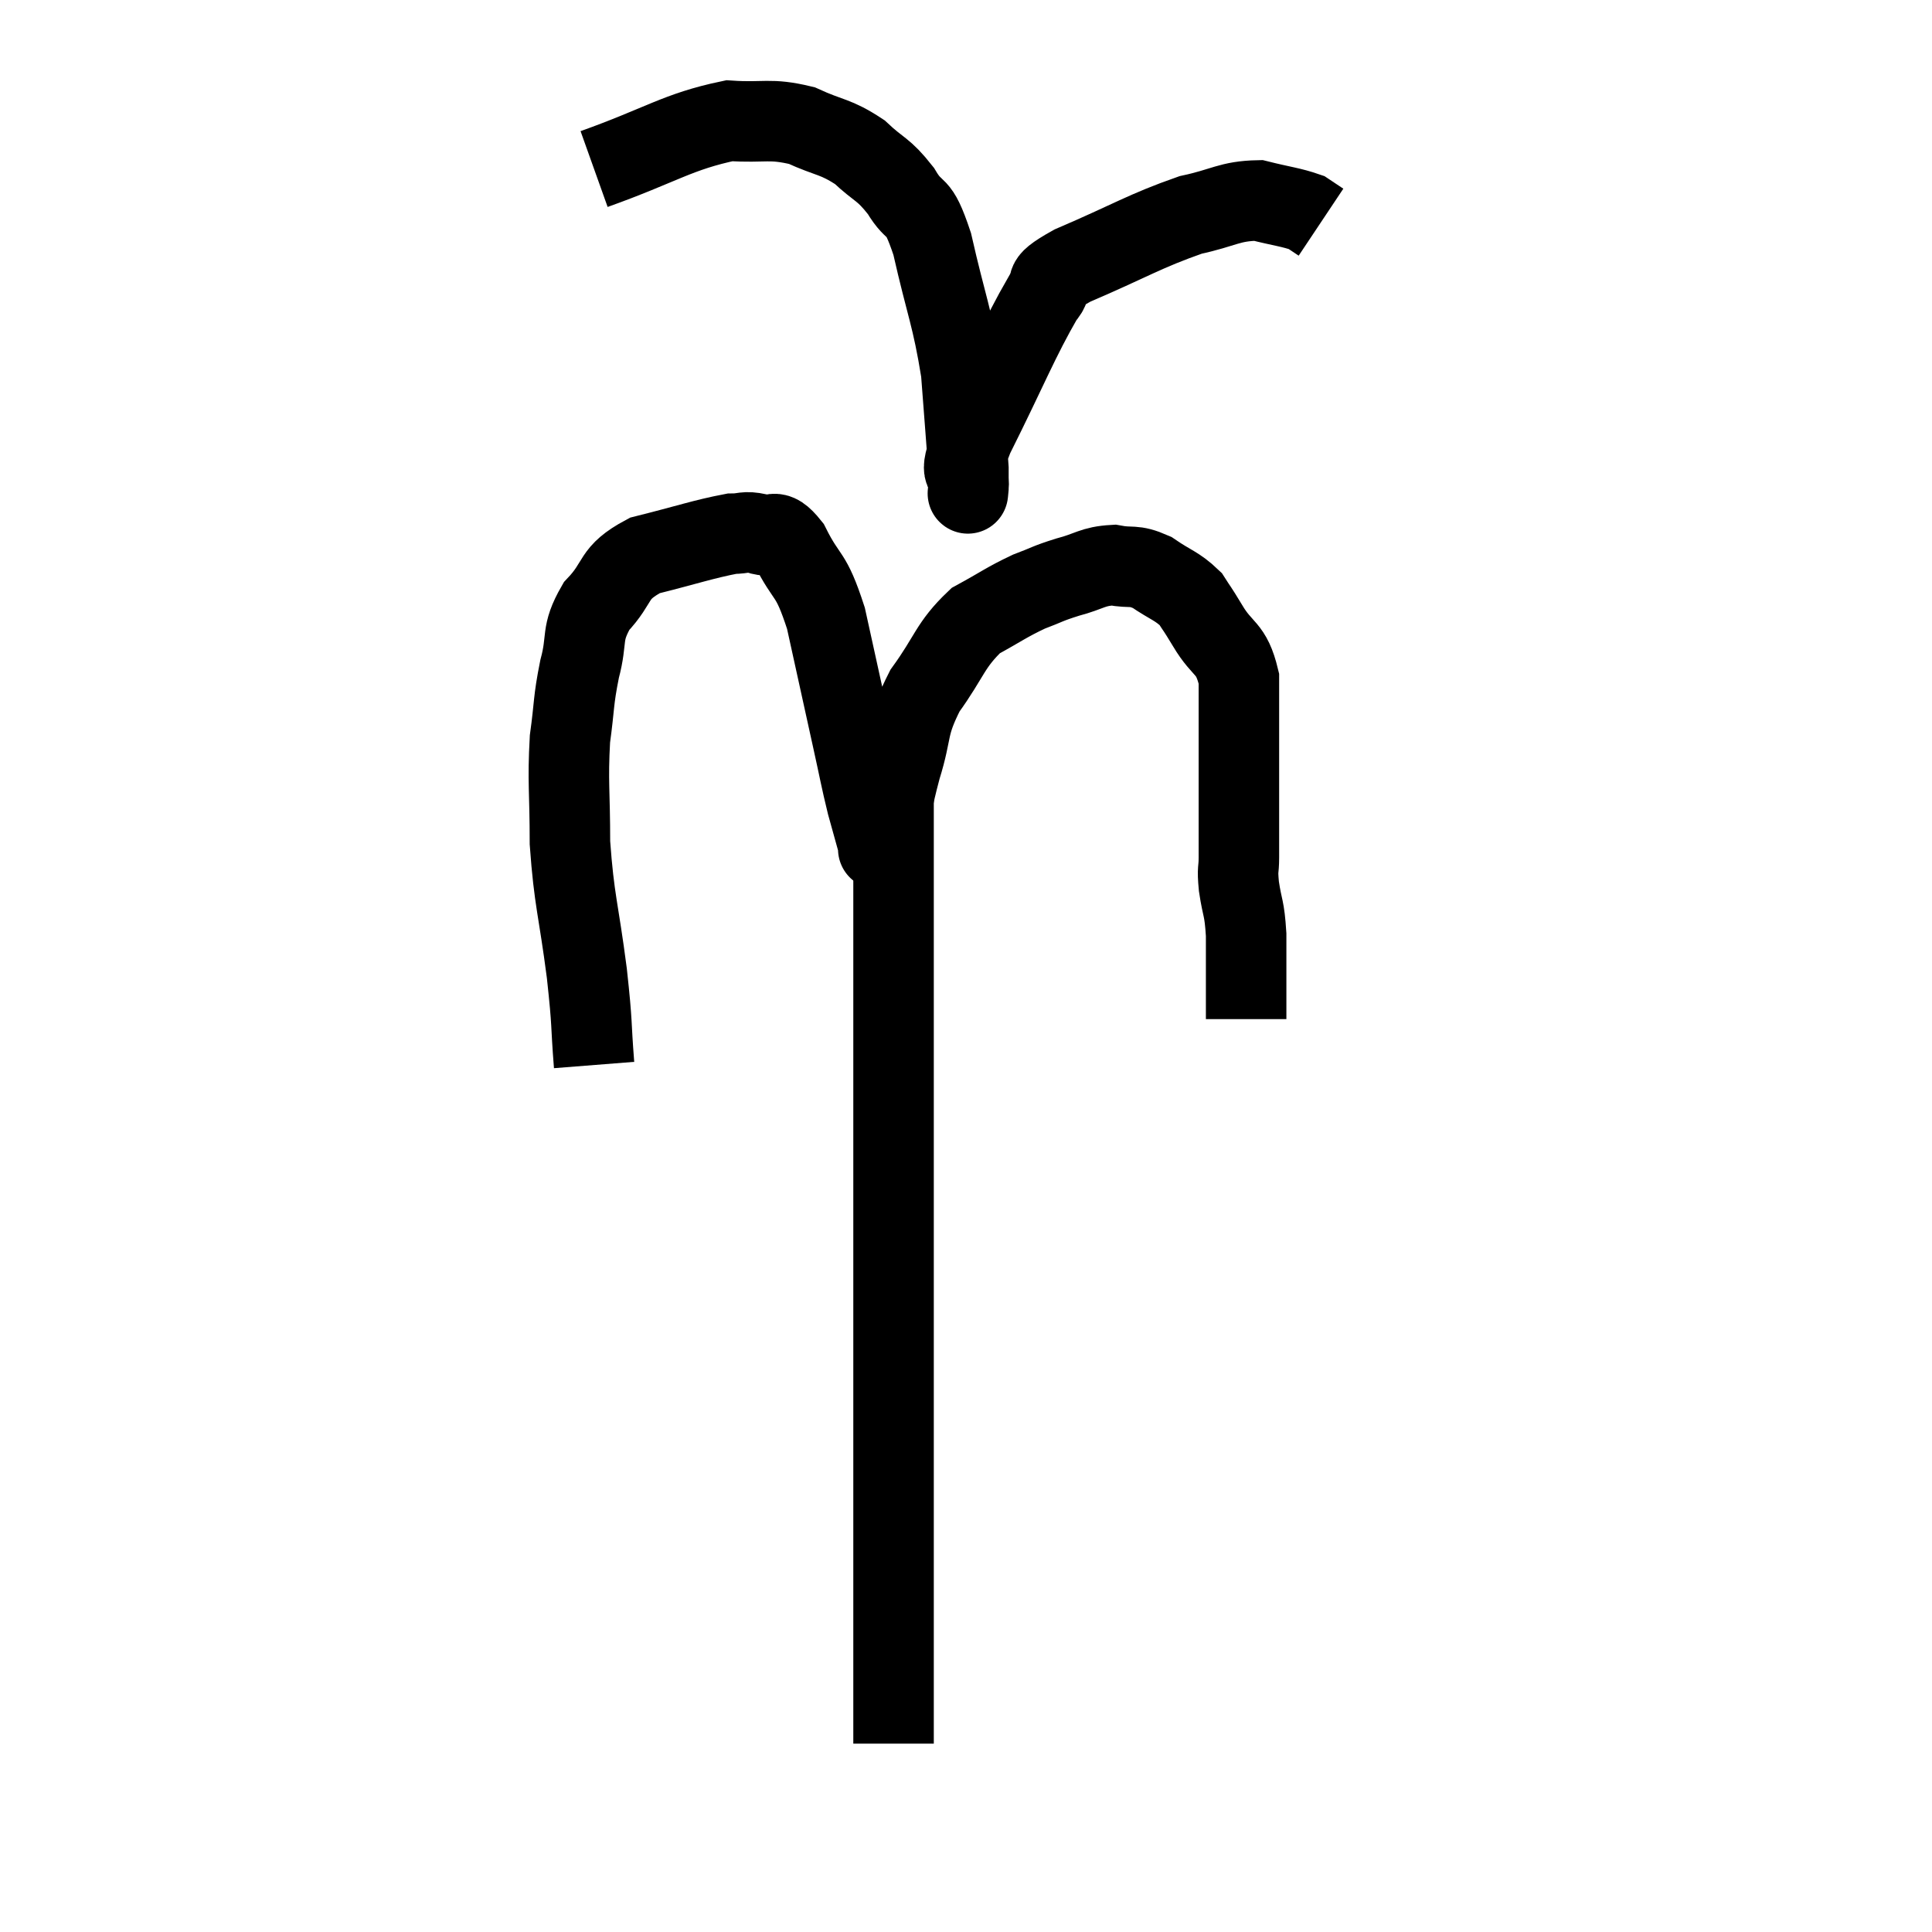 <svg width="48" height="48" viewBox="0 0 48 48" xmlns="http://www.w3.org/2000/svg"><path d="M 14.76 26.46 C 14.67 25.32, 14.73 25.56, 14.58 24.18 C 14.37 22.56, 14.265 22.395, 14.16 20.94 C 14.16 19.65, 14.1 19.44, 14.16 18.36 C 14.28 17.49, 14.235 17.445, 14.4 16.62 C 14.61 15.84, 14.415 15.765, 14.82 15.06 C 15.42 14.43, 15.18 14.25, 16.02 13.8 C 17.1 13.53, 17.475 13.395, 18.18 13.26 C 18.51 13.26, 18.48 13.185, 18.84 13.26 C 19.23 13.41, 19.2 13.035, 19.62 13.56 C 20.07 14.46, 20.13 14.16, 20.52 15.36 C 20.85 16.86, 20.925 17.205, 21.18 18.36 C 21.36 19.17, 21.375 19.305, 21.54 19.98 C 21.69 20.52, 21.765 20.79, 21.84 21.06 C 21.84 21.06, 21.795 21.135, 21.84 21.06 C 21.93 20.91, 21.885 21.255, 22.02 20.76 C 22.2 19.92, 22.14 19.98, 22.38 19.08 C 22.68 18.12, 22.515 18.075, 22.98 17.16 C 23.61 16.29, 23.595 16.035, 24.24 15.42 C 24.9 15.06, 24.99 14.97, 25.56 14.7 C 26.04 14.52, 25.995 14.505, 26.52 14.34 C 27.09 14.19, 27.135 14.07, 27.66 14.04 C 28.14 14.13, 28.14 14.01, 28.62 14.22 C 29.1 14.55, 29.235 14.55, 29.58 14.88 C 29.79 15.21, 29.7 15.045, 30 15.54 C 30.39 16.2, 30.585 16.05, 30.78 16.86 C 30.78 17.82, 30.78 17.67, 30.78 18.78 C 30.78 20.04, 30.78 20.49, 30.78 21.3 C 30.78 21.66, 30.735 21.54, 30.78 22.02 C 30.87 22.62, 30.915 22.515, 30.96 23.22 C 30.96 24.03, 30.96 24.315, 30.96 24.84 C 30.96 25.08, 30.96 25.2, 30.96 25.32 L 30.96 25.32" fill="none" stroke="black" stroke-width="2"></path><path d="M 14.76 4.2 C 16.44 3.6, 16.83 3.27, 18.12 3 C 19.02 3.06, 19.11 2.925, 19.92 3.12 C 20.64 3.45, 20.745 3.375, 21.36 3.78 C 21.87 4.26, 21.93 4.17, 22.38 4.74 C 22.77 5.4, 22.785 4.935, 23.16 6.06 C 23.52 7.65, 23.655 7.845, 23.88 9.24 C 23.97 10.44, 24.015 10.965, 24.06 11.64 C 24.06 11.79, 24.06 11.82, 24.06 11.94 C 24.06 12.03, 24.06 12.075, 24.06 12.12 C 24.06 12.12, 24.03 12.435, 24.06 12.12 C 24.12 11.49, 23.715 12.045, 24.18 10.86 C 25.05 9.12, 25.305 8.445, 25.92 7.38 C 26.28 6.99, 25.725 7.11, 26.64 6.6 C 28.11 5.97, 28.425 5.745, 29.58 5.34 C 30.42 5.16, 30.54 4.995, 31.26 4.98 C 31.86 5.13, 32.07 5.145, 32.46 5.28 L 32.82 5.52" fill="none" stroke="black" stroke-width="2"></path><path d="M 22.2 19.62 C 22.2 19.89, 22.2 19.485, 22.2 20.16 C 22.2 21.24, 22.2 21.18, 22.2 22.32 C 22.2 23.52, 22.2 23.295, 22.2 24.72 C 22.2 26.37, 22.2 25.86, 22.2 28.02 C 22.2 30.69, 22.2 31.065, 22.2 33.36 C 22.2 35.28, 22.2 35.85, 22.2 37.2 C 22.2 37.98, 22.2 38.325, 22.2 38.76 C 22.2 38.85, 22.2 38.58, 22.2 38.94 C 22.2 39.57, 22.2 39.6, 22.2 40.2 C 22.2 40.77, 22.2 40.83, 22.2 41.34 C 22.2 41.79, 22.2 41.895, 22.2 42.24 C 22.2 42.48, 22.2 42.45, 22.2 42.72 C 22.2 43.02, 22.2 43.17, 22.2 43.32 L 22.2 43.32" fill="none" stroke="black" stroke-width="2"></path></svg>